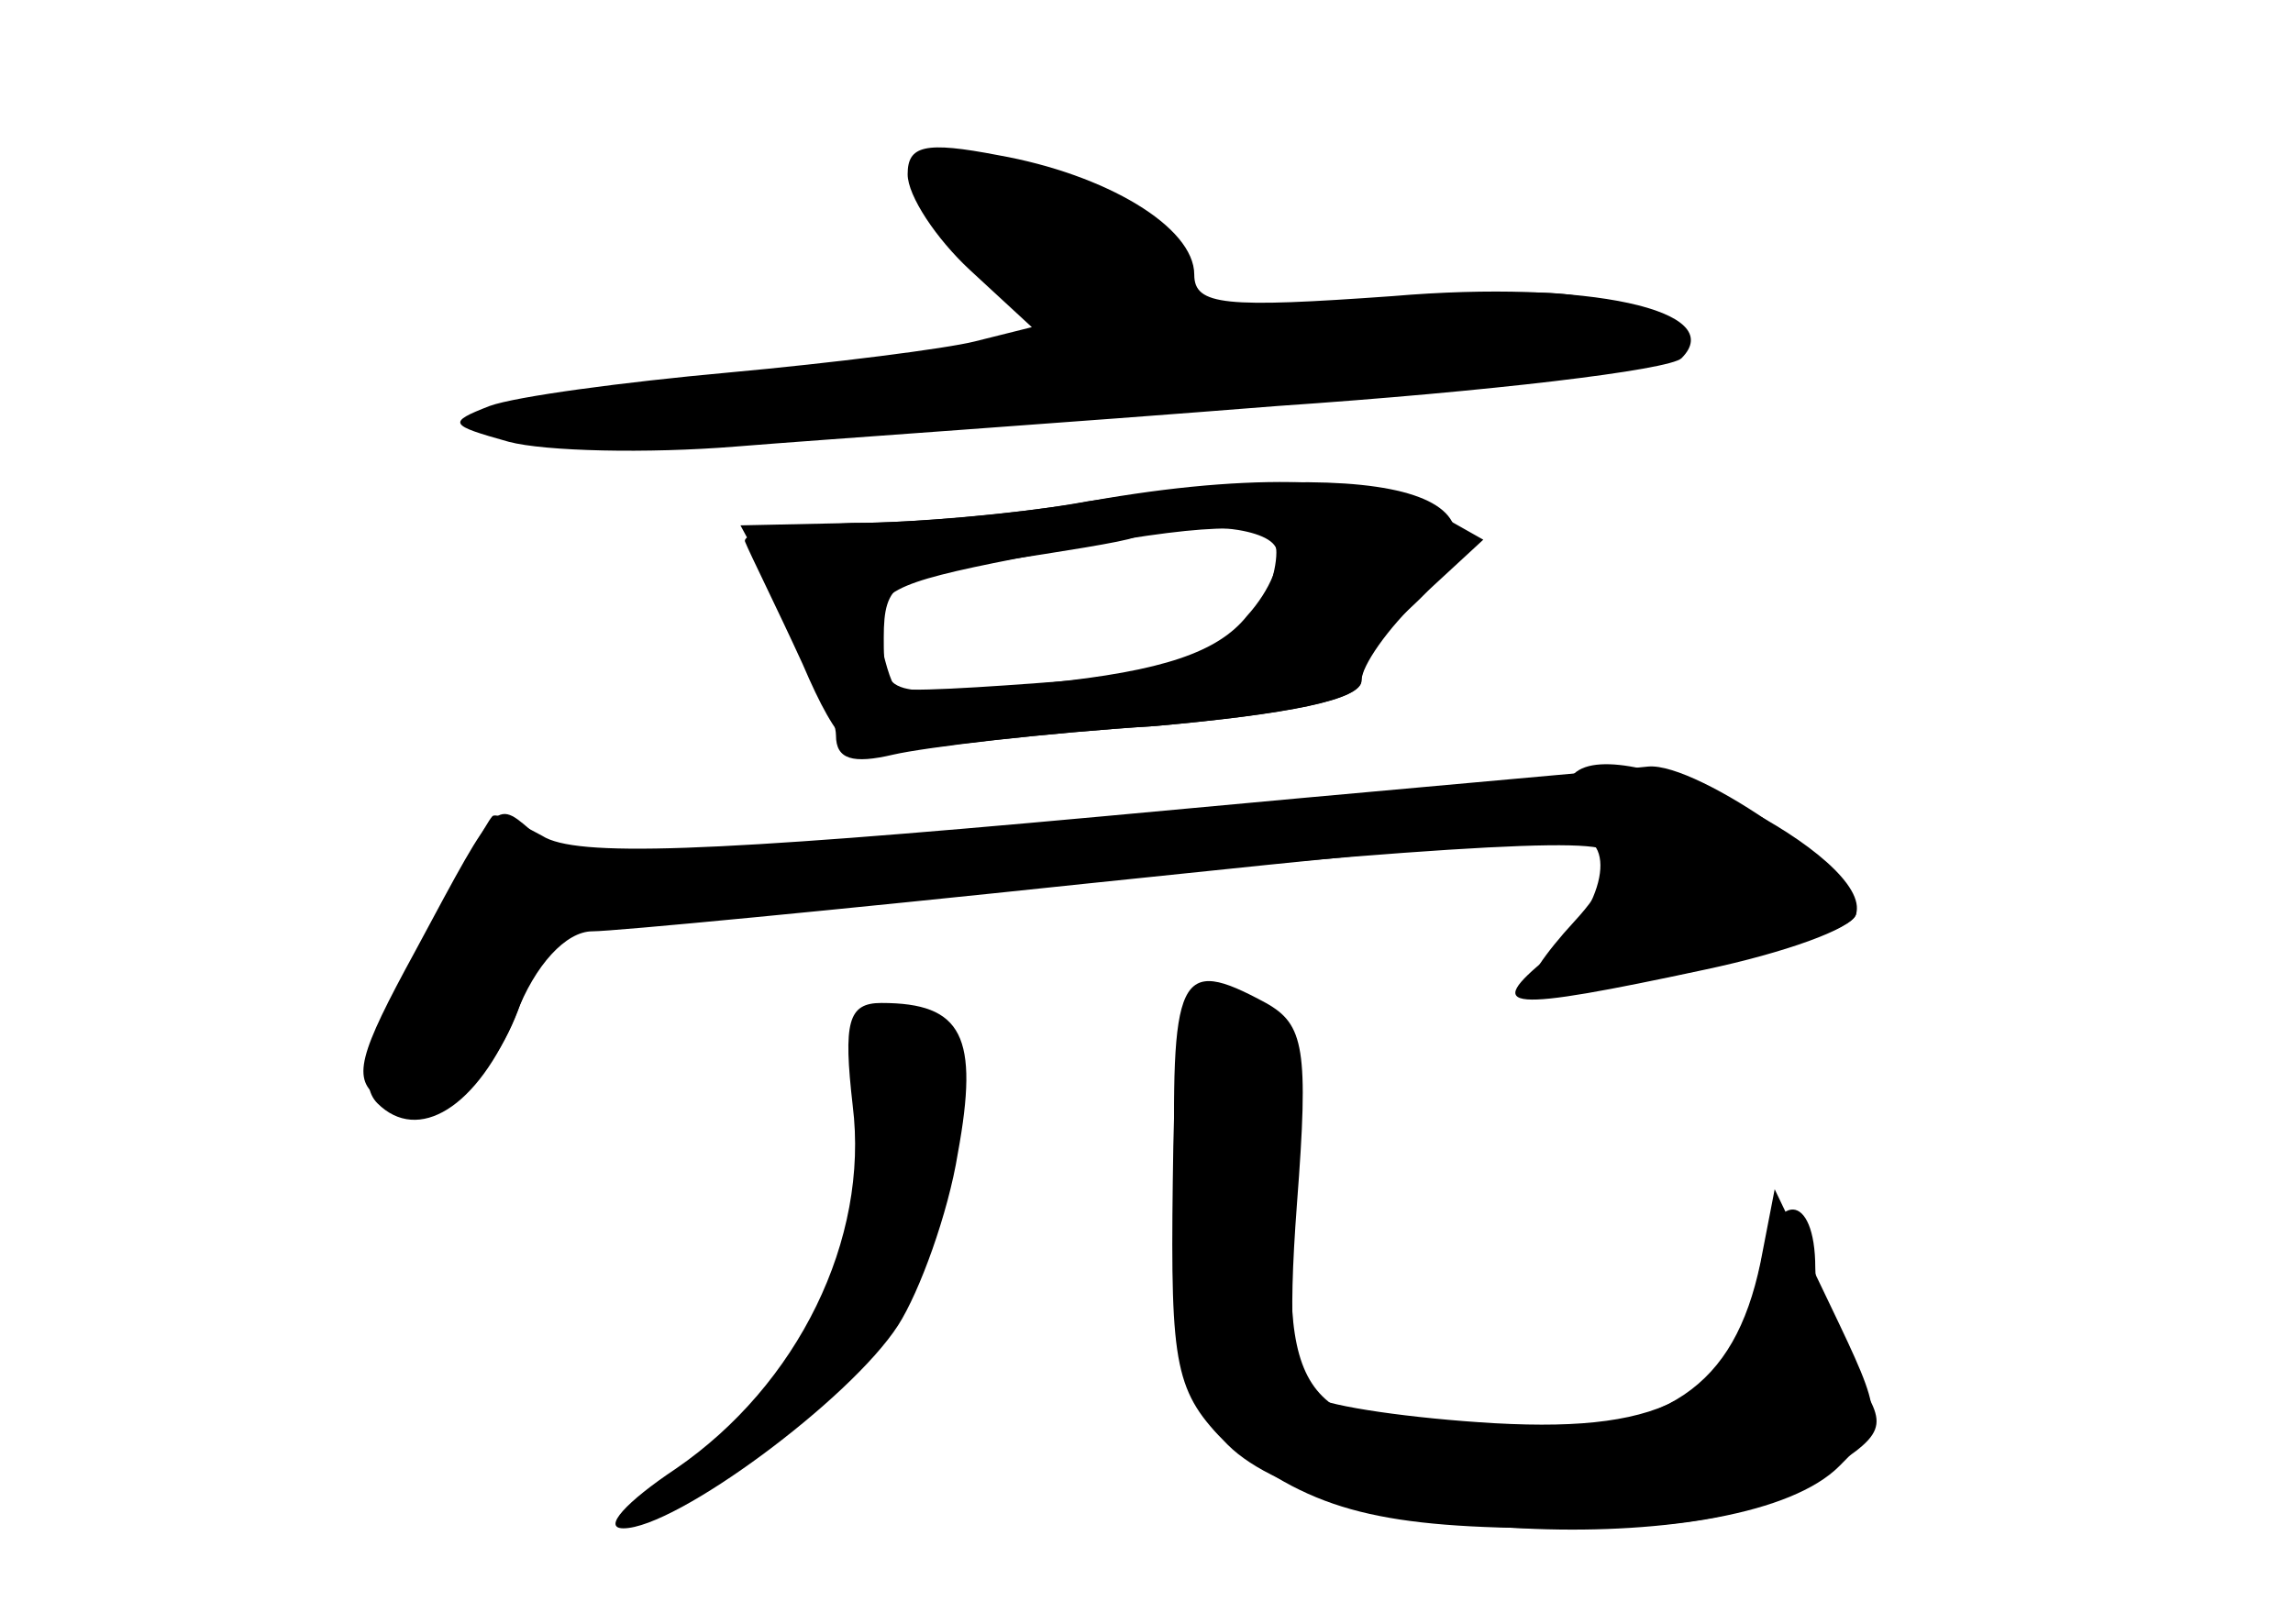 <?xml version="1.0" standalone="no"?>
<!DOCTYPE svg PUBLIC "-//W3C//DTD SVG 20010904//EN"
 "http://www.w3.org/TR/2001/REC-SVG-20010904/DTD/svg10.dtd">
<svg version="1.0" xmlns="http://www.w3.org/2000/svg"
 width="96pt" height="68pt" viewBox="0 0 96 68"
 preserveAspectRatio="xMidYMid meet">
<g transform="translate(0,68) scale(0.1,-0.1)" fill="#000000" stroke="none">
<g id="part-0" class="char-part">
  <path d="M380 607 c0 -9 12 -27 26 -40 l26 -24 -24 -6 c-12 -3 -59 -9 -103
-13 -44 -4 -89 -10 -100 -14 -18 -7 -17 -8 8 -15 15 -4 58 -5 95 -2 37 3 139
10 227 17 88 6 164 15 169 20 20 20 -39 33 -121 26 -70 -5 -83 -4 -83 9 0 20
-37 42 -82 50 -31 6 -38 4 -38 -8z"/>
  <path d="M455 470 c-27 -5 -71 -9 -98 -9 l-47 -1 20 -37 c11 -21 20 -44 20
-51 0 -10 7 -12 24 -8 13 3 62 9 110 12 56 5 86 11 86 19 0 7 9 20 20 30 52
47 -2 65 -135 45z m78 -16 c3 -3 1 -16 -5 -29 -9 -19 -20 -24 -80 -30 -38 -3
-71 -5 -73 -3 -2 2 -5 12 -7 23 -3 17 6 21 57 31 72 14 100 16 108 8z"/>
  <path d="M659 356 c-2 -2 -97 -11 -212 -21 -166 -14 -210 -15 -222 -5 -18 15
-15 19 -51 -48 -24 -44 -27 -54 -15 -62 21 -13 47 5 59 40 6 16 15 30 19 30 4
0 51 5 103 10 228 23 322 30 332 24 5 -4 0 -16 -13 -30 -12 -13 -21 -26 -18
-28 8 -9 133 19 136 31 8 24 -98 78 -118 59z"/>
  <path d="M492 180 c3 -75 6 -92 23 -105 35 -28 64 -35 138 -35 55 0 80 5 105
20 33 20 33 22 18 45 -9 13 -16 33 -16 44 0 32 -17 33 -23 1 -11 -54 -38 -70
-111 -66 -35 2 -69 7 -76 11 -9 6 -11 28 -7 81 5 65 3 75 -13 84 -37 20 -40
13 -38 -80z"/>
  <path d="M357 217 c7 -56 -23 -117 -74 -152 -21 -14 -31 -25 -22 -25 22 0 95
54 115 85 9 14 21 47 25 72 9 49 2 63 -32 63 -14 0 -16 -8 -12 -43z"/>
</g>
<g id="part-1" class="char-part">
  <path d="M390 594 c8 -10 23 -25 33 -32 30 -23 19 -29 -65 -37 -46 -4 -101
-10 -123 -14 l-40 -8 37 -7 c20 -5 74 -3 120 3 46 6 133 13 193 16 61 4 121 9
135 11 25 6 25 6 5 20 -15 12 -36 14 -90 9 -38 -4 -78 -9 -87 -11 -13 -4 -18
0 -18 14 0 28 -22 43 -72 50 -41 5 -42 4 -28 -14z"/>
</g>
<g id="part-2" class="char-part">
  <path d="M450 469 c-25 -4 -67 -8 -93 -8 -27 -1 -47 -4 -45 -8 2 -5 13 -27 24
-51 15 -35 23 -42 40 -37 12 2 60 8 108 11 55 5 86 11 86 19 0 6 11 22 25 35
l26 24 -23 13 c-25 14 -79 15 -148 2z m84 -18 c3 -5 -2 -18 -12 -29 -12 -15
-35 -23 -84 -28 -68 -6 -68 -6 -68 19 0 23 5 26 48 32 26 4 52 8 57 10 20 7
54 5 59 -4z"/>
</g>
<g id="part-3" class="char-part">
  <path d="M460 338 c-164 -15 -219 -17 -233 -8 -11 6 -20 10 -21 8 -2 -2 -16
-27 -31 -56 -21 -38 -25 -56 -17 -64 17 -17 42 -2 58 37 8 21 21 35 32 35 9 0
103 9 207 20 105 11 196 20 203 20 20 0 14 -30 -10 -51 -27 -22 -18 -23 66 -5
33 7 61 17 63 23 5 14 -66 64 -87 62 -8 -1 -112 -10 -230 -21z"/>
</g>
<g id="part-4" class="char-part">
  <path d="M491 185 c-1 -78 1 -88 23 -110 42 -42 216 -49 256 -9 19 19 19 20
-4 68 l-23 48 -6 -31 c-11 -52 -39 -71 -105 -71 -86 0 -96 11 -90 99 5 62 3
73 -13 81 -33 18 -37 10 -38 -75z"/>
</g>
</g>
</svg>